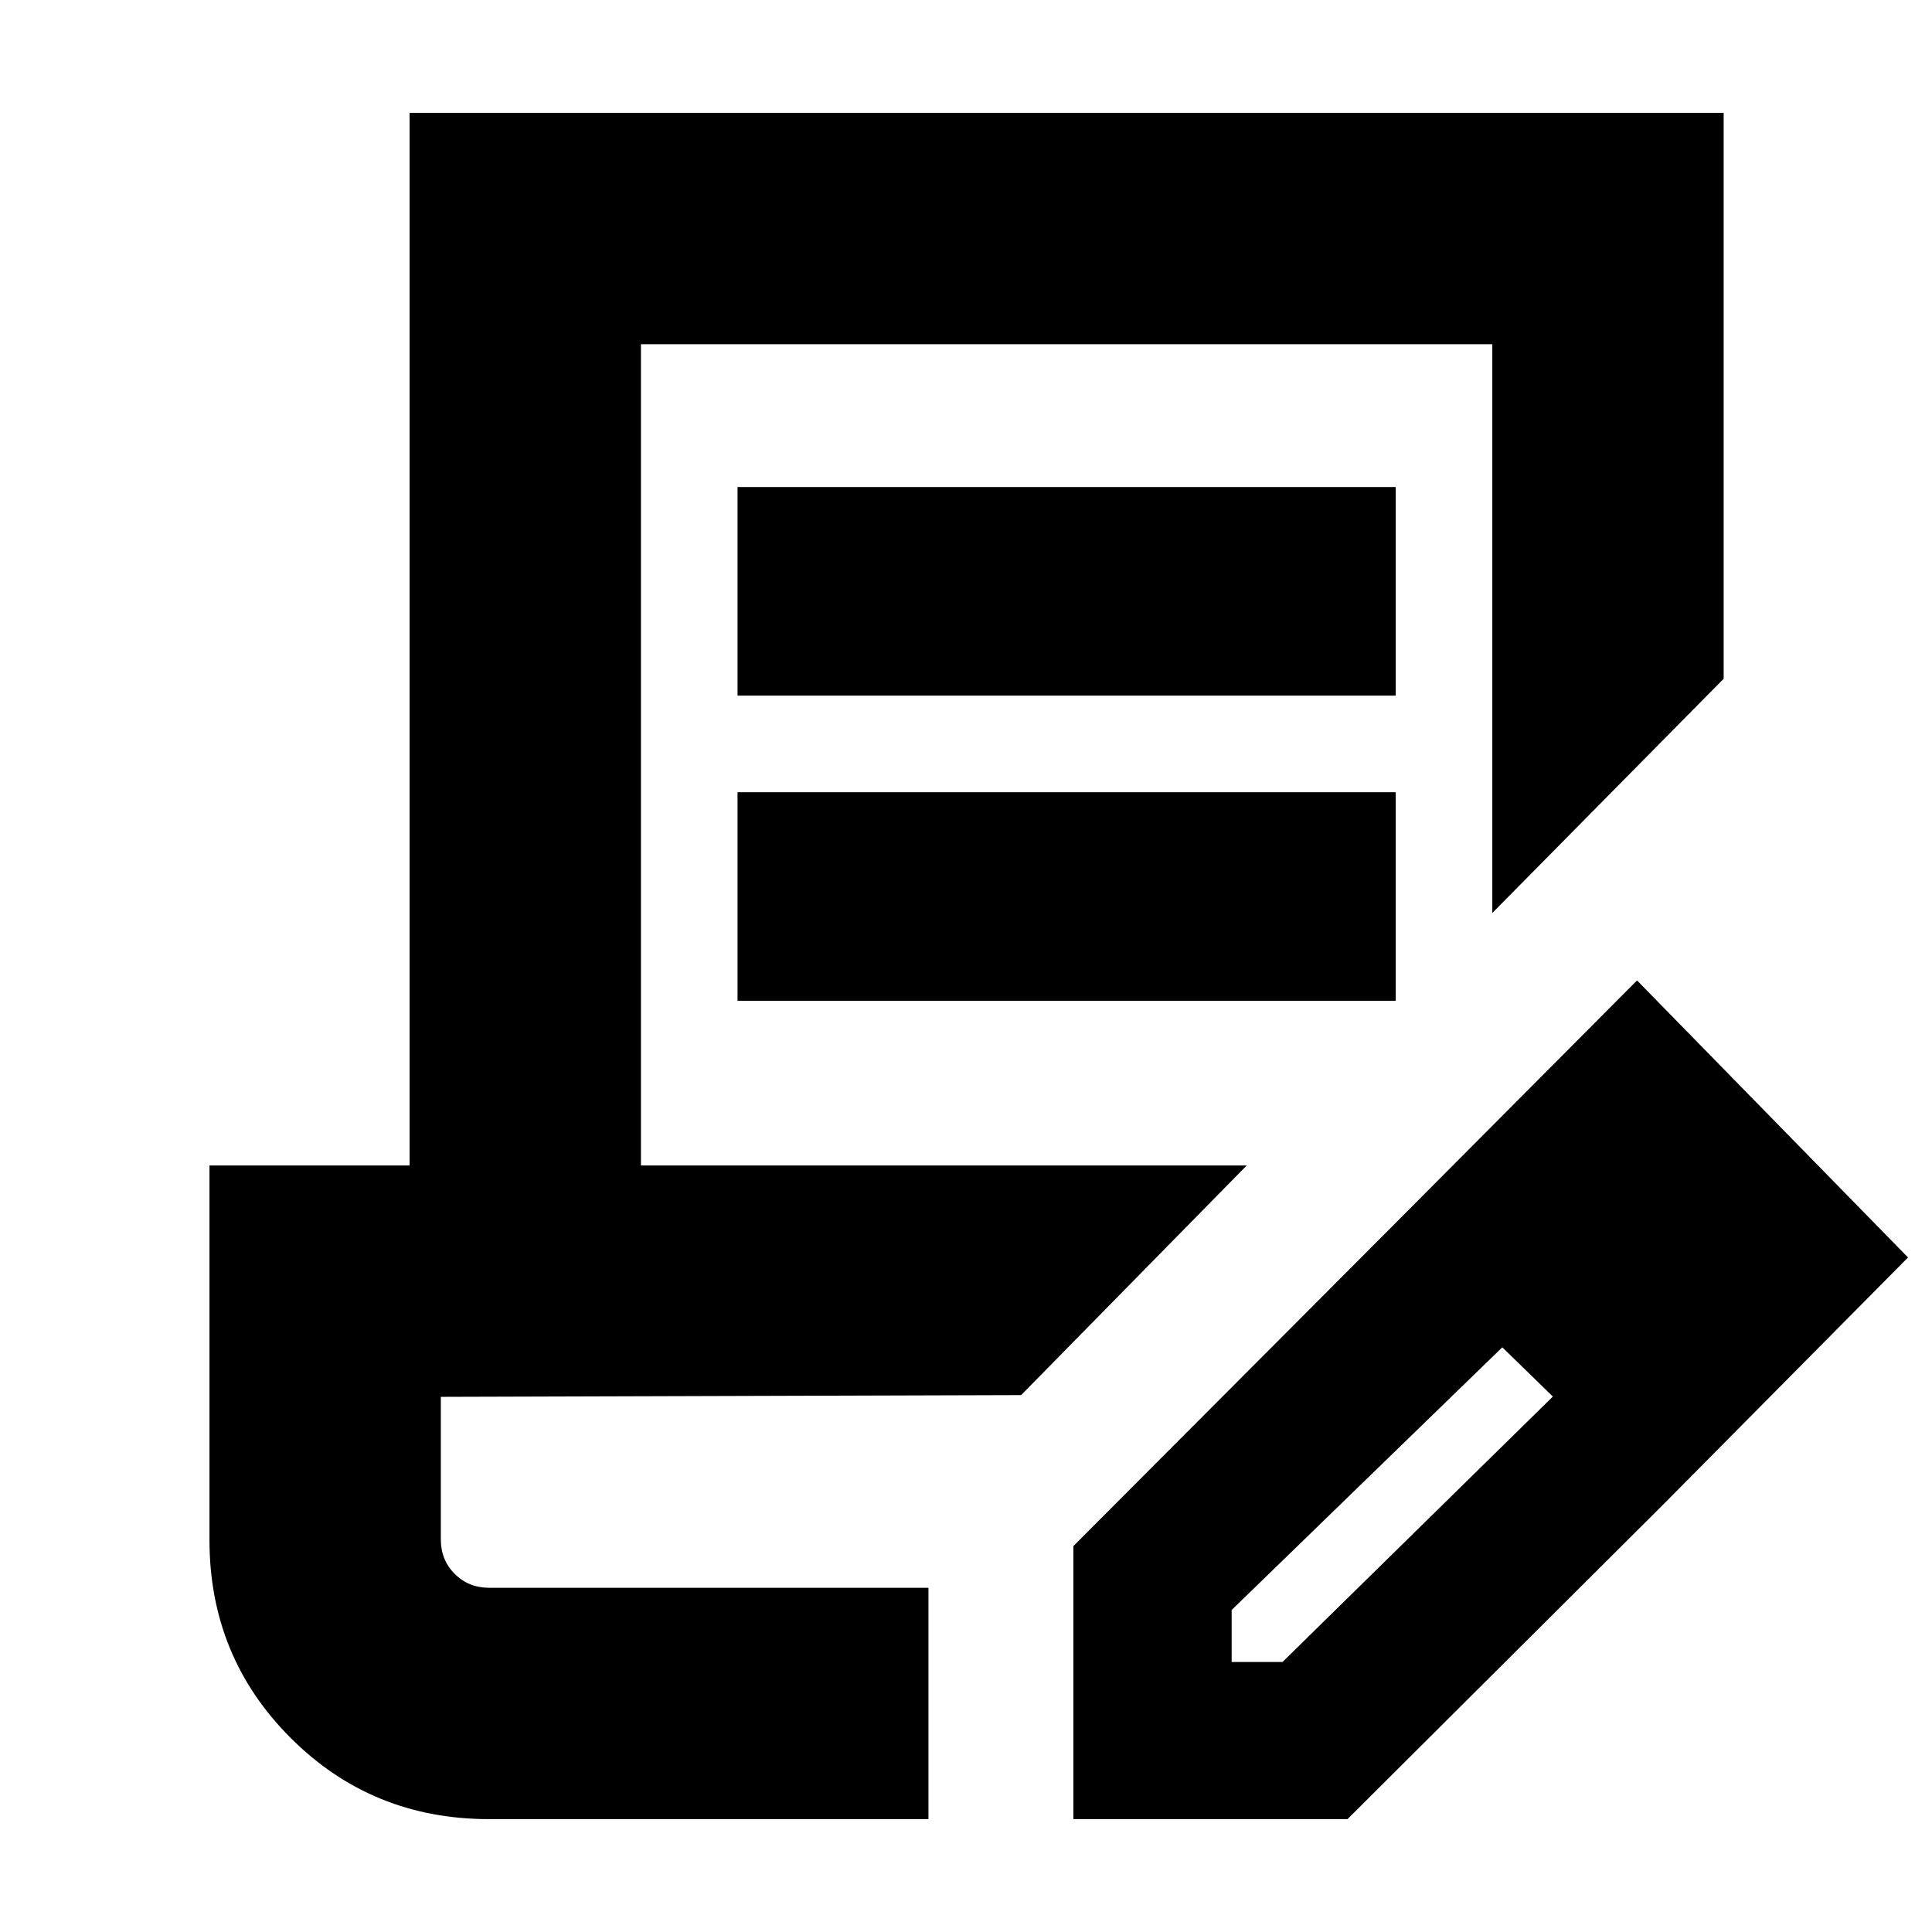 <svg xmlns="http://www.w3.org/2000/svg" height="20" viewBox="0 -960 960 960" width="20"><path d="M243.044-56.087q-58.276 0-98.617-40.34-40.34-40.341-40.34-98.351v-186.093h99.434v-523.042h652.958v281.173L741.521-506.348v-282.608H318.479v408.085h301L507.391-266.783l-288.347.87v70.869q0 10.2 6.9 17.1 6.9 6.9 17.1 6.9h218.304v114.958H243.044Zm290.304 0v-135.652l155-155.435 58.391 56.392L612-160.003v25.829h25.284l134.759-132.304 54.522 53.957-157 156.434H533.348ZM826.565-212.52 688.348-347.174l125.087-125.652 134.652 137.652-121.522 122.653ZM366.479-614.348V-718h327.042v103.652H366.479Zm0 151.653v-103.653h327.042v103.653H366.479Zm94.869 291.651H219.044h242.304Z"/></svg>